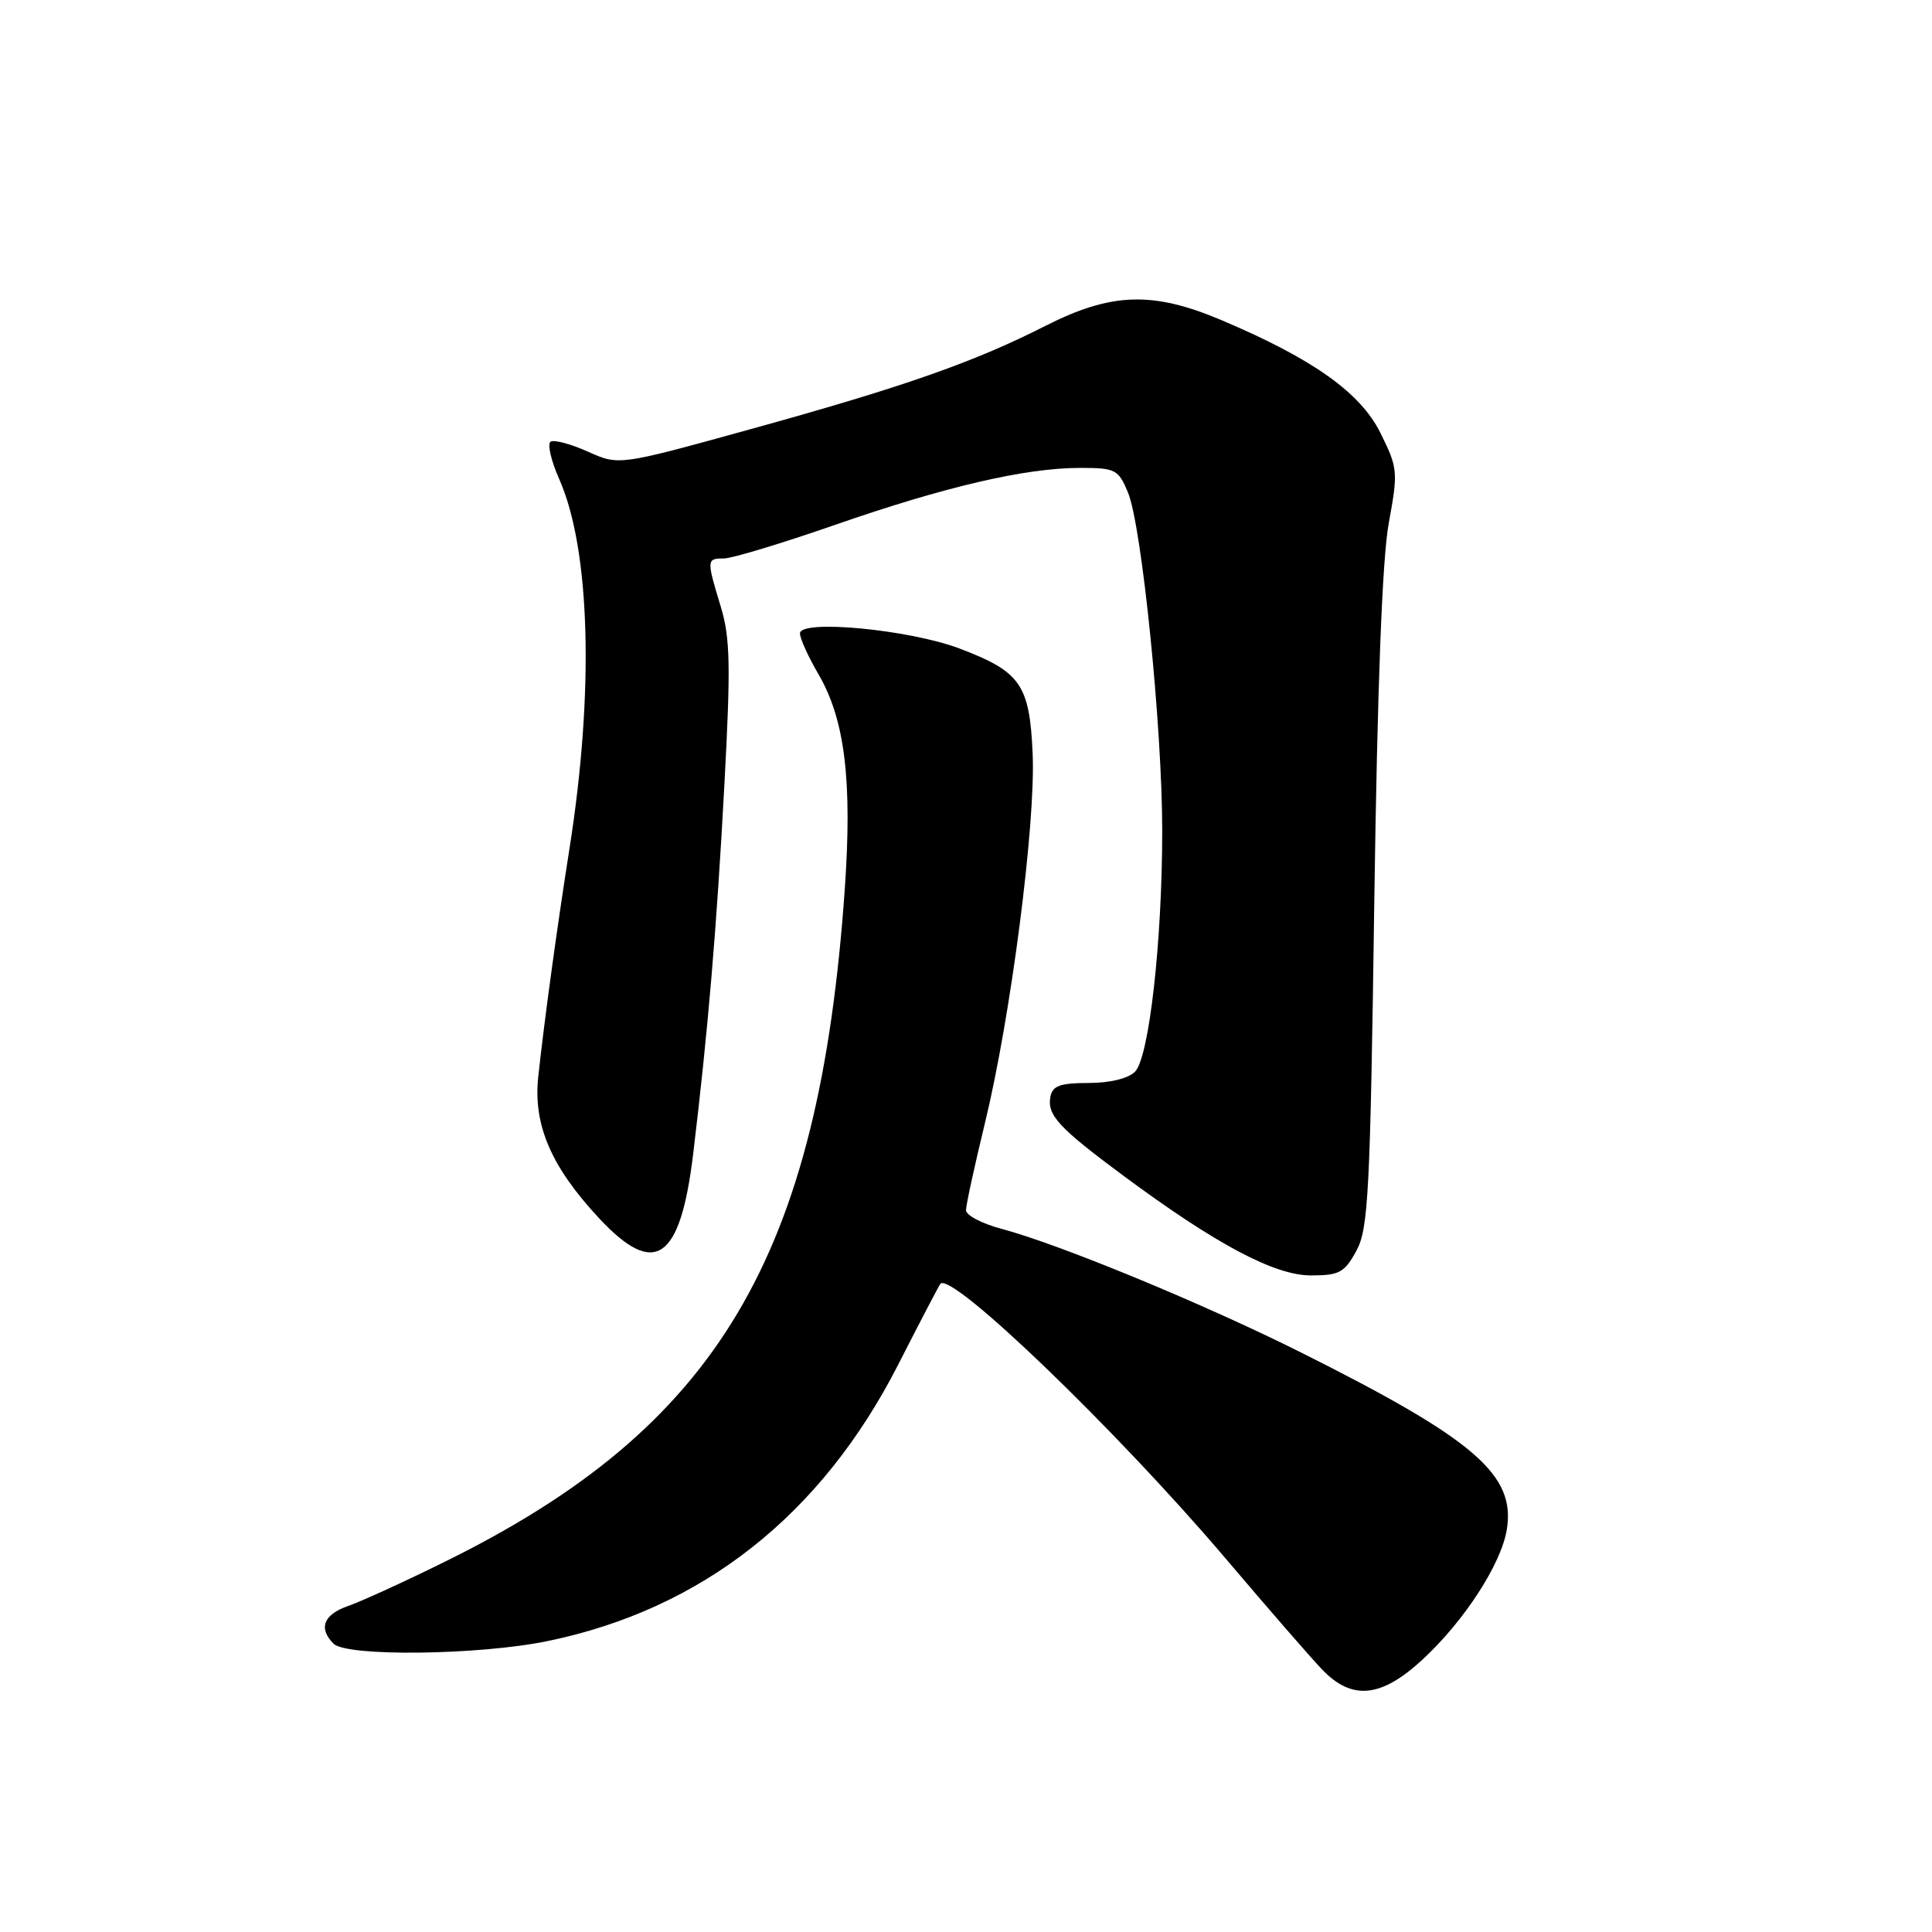 <?xml version="1.0" encoding="UTF-8" standalone="no"?>
<!DOCTYPE svg PUBLIC "-//W3C//DTD SVG 1.1//EN" "http://www.w3.org/Graphics/SVG/1.1/DTD/svg11.dtd" >
<svg xmlns="http://www.w3.org/2000/svg" xmlns:xlink="http://www.w3.org/1999/xlink" version="1.1" viewBox="0 0 256 256">
 <g >
 <path fill="currentColor"
d=" M 188.47 219.92 C 194.00 214.82 198.92 207.25 199.66 202.68 C 200.85 195.41 195.41 190.73 172.43 179.23 C 159.53 172.77 140.38 164.87 132.75 162.84 C 130.14 162.15 128.00 161.03 128.00 160.36 C 128.00 159.68 129.13 154.49 130.51 148.81 C 133.94 134.70 137.25 109.12 136.83 99.85 C 136.43 90.70 135.23 88.99 127.11 85.92 C 120.45 83.41 106.00 82.04 106.00 83.93 C 106.00 84.60 107.10 87.02 108.44 89.32 C 111.95 95.32 112.94 103.41 111.94 117.78 C 108.53 166.60 95.14 189.12 58.88 206.97 C 53.60 209.58 47.86 212.20 46.13 212.80 C 42.86 213.94 42.16 215.76 44.20 217.80 C 45.94 219.54 63.52 219.32 72.56 217.45 C 93.04 213.23 108.82 200.78 119.00 180.85 C 121.90 175.16 124.42 170.33 124.61 170.11 C 126.06 168.43 147.96 189.51 162.35 206.45 C 167.93 213.03 173.70 219.67 175.17 221.20 C 179.13 225.35 182.99 224.98 188.47 219.92 Z  M 179.72 165.75 C 181.32 162.83 181.56 158.09 182.10 119.50 C 182.51 90.94 183.15 74.10 184.01 69.36 C 185.27 62.49 185.23 62.04 182.91 57.36 C 180.26 52.02 173.95 47.54 161.85 42.42 C 152.72 38.56 147.26 38.75 138.50 43.19 C 129.02 48.01 119.68 51.28 99.26 56.92 C 82.01 61.69 82.01 61.69 77.91 59.85 C 75.65 58.83 73.42 58.24 72.96 58.52 C 72.50 58.81 73.02 61.05 74.11 63.51 C 78.23 72.83 78.75 91.67 75.45 112.50 C 73.81 122.91 72.12 135.25 71.32 142.69 C 70.64 149.05 73.02 154.60 79.37 161.41 C 86.77 169.36 90.14 167.06 91.85 152.89 C 93.82 136.53 94.96 123.05 95.99 103.90 C 96.83 88.23 96.76 84.52 95.51 80.40 C 93.61 74.15 93.62 74.00 95.92 74.00 C 96.98 74.00 103.62 71.99 110.67 69.54 C 125.26 64.47 135.87 62.00 143.12 62.00 C 147.80 62.00 148.19 62.20 149.46 65.25 C 151.29 69.63 154.00 96.38 154.00 110.05 C 154.00 124.72 152.27 140.09 150.40 142.00 C 149.50 142.91 147.08 143.50 144.23 143.50 C 140.51 143.50 139.46 143.87 139.19 145.30 C 138.71 147.74 140.26 149.42 148.91 155.83 C 161.16 164.90 168.88 169.00 173.71 169.00 C 177.46 169.00 178.15 168.63 179.72 165.75 Z "/>
</g>
</svg>